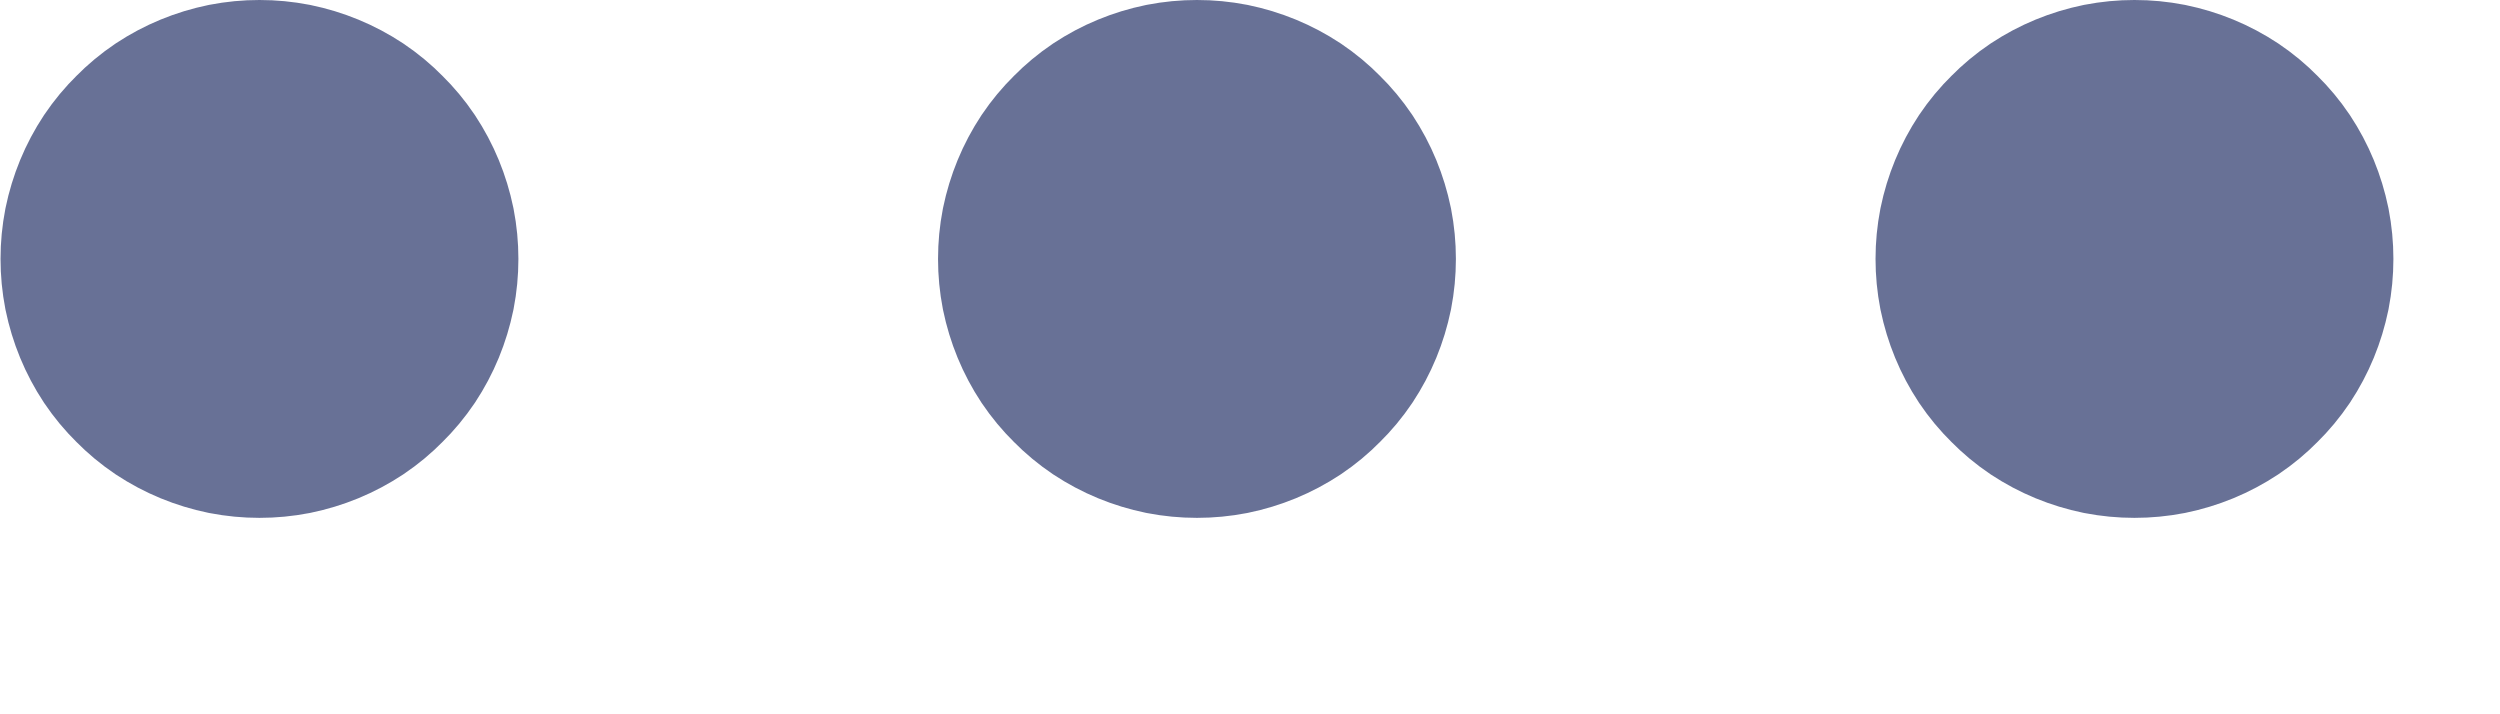 <?xml version="1.0" encoding="utf-8" ?>
<svg xmlns="http://www.w3.org/2000/svg" xmlns:xlink="http://www.w3.org/1999/xlink" width="14" height="4">
	<path fill="#687196" transform="translate(0.703 0.7)" d="M1.5 0.75Q1.5 0.824 1.486 0.896Q1.471 0.969 1.443 1.037Q1.415 1.105 1.374 1.167Q1.333 1.228 1.28 1.28Q1.228 1.333 1.167 1.374Q1.105 1.415 1.037 1.443Q0.969 1.471 0.896 1.486Q0.824 1.5 0.75 1.5Q0.676 1.5 0.604 1.486Q0.531 1.471 0.463 1.443Q0.395 1.415 0.333 1.374Q0.272 1.333 0.22 1.28Q0.167 1.228 0.126 1.167Q0.085 1.105 0.057 1.037Q0.029 0.969 0.014 0.896Q0 0.824 0 0.75Q0 0.676 0.014 0.604Q0.029 0.531 0.057 0.463Q0.085 0.395 0.126 0.333Q0.167 0.272 0.22 0.22Q0.272 0.167 0.333 0.126Q0.395 0.085 0.463 0.057Q0.531 0.029 0.604 0.014Q0.676 0 0.75 0Q0.824 0 0.896 0.014Q0.969 0.029 1.037 0.057Q1.105 0.085 1.167 0.126Q1.228 0.167 1.28 0.22Q1.333 0.272 1.374 0.333Q1.415 0.395 1.443 0.463Q1.471 0.531 1.486 0.604Q1.5 0.676 1.5 0.75Z"/>
	<path fill="none" stroke="#687196" stroke-width="1.4" stroke-linecap="round" stroke-linejoin="round" transform="translate(0.703 0.7)" d="M1.5 0.75Q1.5 0.824 1.486 0.896Q1.471 0.969 1.443 1.037Q1.415 1.105 1.374 1.167Q1.333 1.228 1.28 1.28Q1.228 1.333 1.167 1.374Q1.105 1.415 1.037 1.443Q0.969 1.471 0.896 1.486Q0.824 1.5 0.75 1.5Q0.676 1.5 0.604 1.486Q0.531 1.471 0.463 1.443Q0.395 1.415 0.333 1.374Q0.272 1.333 0.22 1.28Q0.167 1.228 0.126 1.167Q0.085 1.105 0.057 1.037Q0.029 0.969 0.014 0.896Q0 0.824 0 0.75Q0 0.676 0.014 0.604Q0.029 0.531 0.057 0.463Q0.085 0.395 0.126 0.333Q0.167 0.272 0.22 0.22Q0.272 0.167 0.333 0.126Q0.395 0.085 0.463 0.057Q0.531 0.029 0.604 0.014Q0.676 0 0.75 0Q0.824 0 0.896 0.014Q0.969 0.029 1.037 0.057Q1.105 0.085 1.167 0.126Q1.228 0.167 1.28 0.22Q1.333 0.272 1.374 0.333Q1.415 0.395 1.443 0.463Q1.471 0.531 1.486 0.604Q1.5 0.676 1.5 0.75Z"/>
	<path fill="#687196" transform="translate(5.953 0.7)" d="M1.5 0.75Q1.5 0.824 1.486 0.896Q1.471 0.969 1.443 1.037Q1.415 1.105 1.374 1.167Q1.333 1.228 1.28 1.28Q1.228 1.333 1.167 1.374Q1.105 1.415 1.037 1.443Q0.969 1.471 0.896 1.486Q0.824 1.5 0.75 1.5Q0.676 1.5 0.604 1.486Q0.531 1.471 0.463 1.443Q0.395 1.415 0.333 1.374Q0.272 1.333 0.22 1.28Q0.167 1.228 0.126 1.167Q0.085 1.105 0.057 1.037Q0.029 0.969 0.014 0.896Q0 0.824 0 0.75Q0 0.676 0.014 0.604Q0.029 0.531 0.057 0.463Q0.085 0.395 0.126 0.333Q0.167 0.272 0.22 0.22Q0.272 0.167 0.333 0.126Q0.395 0.085 0.463 0.057Q0.531 0.029 0.604 0.014Q0.676 0 0.75 0Q0.824 0 0.896 0.014Q0.969 0.029 1.037 0.057Q1.105 0.085 1.167 0.126Q1.228 0.167 1.28 0.22Q1.333 0.272 1.374 0.333Q1.415 0.395 1.443 0.463Q1.471 0.531 1.486 0.604Q1.5 0.676 1.5 0.75Z"/>
	<path fill="none" stroke="#687196" stroke-width="1.4" stroke-linecap="round" stroke-linejoin="round" transform="translate(5.953 0.7)" d="M1.5 0.75Q1.5 0.824 1.486 0.896Q1.471 0.969 1.443 1.037Q1.415 1.105 1.374 1.167Q1.333 1.228 1.28 1.28Q1.228 1.333 1.167 1.374Q1.105 1.415 1.037 1.443Q0.969 1.471 0.896 1.486Q0.824 1.5 0.75 1.5Q0.676 1.5 0.604 1.486Q0.531 1.471 0.463 1.443Q0.395 1.415 0.333 1.374Q0.272 1.333 0.22 1.28Q0.167 1.228 0.126 1.167Q0.085 1.105 0.057 1.037Q0.029 0.969 0.014 0.896Q0 0.824 0 0.75Q0 0.676 0.014 0.604Q0.029 0.531 0.057 0.463Q0.085 0.395 0.126 0.333Q0.167 0.272 0.22 0.22Q0.272 0.167 0.333 0.126Q0.395 0.085 0.463 0.057Q0.531 0.029 0.604 0.014Q0.676 0 0.75 0Q0.824 0 0.896 0.014Q0.969 0.029 1.037 0.057Q1.105 0.085 1.167 0.126Q1.228 0.167 1.28 0.22Q1.333 0.272 1.374 0.333Q1.415 0.395 1.443 0.463Q1.471 0.531 1.486 0.604Q1.5 0.676 1.5 0.75Z"/>
	<path fill="#687196" transform="translate(11.203 0.7)" d="M1.5 0.75Q1.5 0.824 1.486 0.896Q1.471 0.969 1.443 1.037Q1.415 1.105 1.374 1.167Q1.333 1.228 1.28 1.28Q1.228 1.333 1.167 1.374Q1.105 1.415 1.037 1.443Q0.969 1.471 0.896 1.486Q0.824 1.5 0.75 1.5Q0.676 1.5 0.604 1.486Q0.531 1.471 0.463 1.443Q0.395 1.415 0.333 1.374Q0.272 1.333 0.22 1.28Q0.167 1.228 0.126 1.167Q0.085 1.105 0.057 1.037Q0.029 0.969 0.014 0.896Q0 0.824 0 0.75Q0 0.676 0.014 0.604Q0.029 0.531 0.057 0.463Q0.085 0.395 0.126 0.333Q0.167 0.272 0.22 0.22Q0.272 0.167 0.333 0.126Q0.395 0.085 0.463 0.057Q0.531 0.029 0.604 0.014Q0.676 0 0.75 0Q0.824 0 0.896 0.014Q0.969 0.029 1.037 0.057Q1.105 0.085 1.167 0.126Q1.228 0.167 1.28 0.22Q1.333 0.272 1.374 0.333Q1.415 0.395 1.443 0.463Q1.471 0.531 1.486 0.604Q1.5 0.676 1.5 0.75Z"/>
	<path fill="none" stroke="#687196" stroke-width="1.4" stroke-linecap="round" stroke-linejoin="round" transform="translate(11.203 0.7)" d="M1.5 0.75Q1.5 0.824 1.486 0.896Q1.471 0.969 1.443 1.037Q1.415 1.105 1.374 1.167Q1.333 1.228 1.28 1.28Q1.228 1.333 1.167 1.374Q1.105 1.415 1.037 1.443Q0.969 1.471 0.896 1.486Q0.824 1.5 0.75 1.5Q0.676 1.5 0.604 1.486Q0.531 1.471 0.463 1.443Q0.395 1.415 0.333 1.374Q0.272 1.333 0.22 1.28Q0.167 1.228 0.126 1.167Q0.085 1.105 0.057 1.037Q0.029 0.969 0.014 0.896Q0 0.824 0 0.75Q0 0.676 0.014 0.604Q0.029 0.531 0.057 0.463Q0.085 0.395 0.126 0.333Q0.167 0.272 0.22 0.22Q0.272 0.167 0.333 0.126Q0.395 0.085 0.463 0.057Q0.531 0.029 0.604 0.014Q0.676 0 0.75 0Q0.824 0 0.896 0.014Q0.969 0.029 1.037 0.057Q1.105 0.085 1.167 0.126Q1.228 0.167 1.28 0.22Q1.333 0.272 1.374 0.333Q1.415 0.395 1.443 0.463Q1.471 0.531 1.486 0.604Q1.5 0.676 1.5 0.75Z"/>
</svg>
